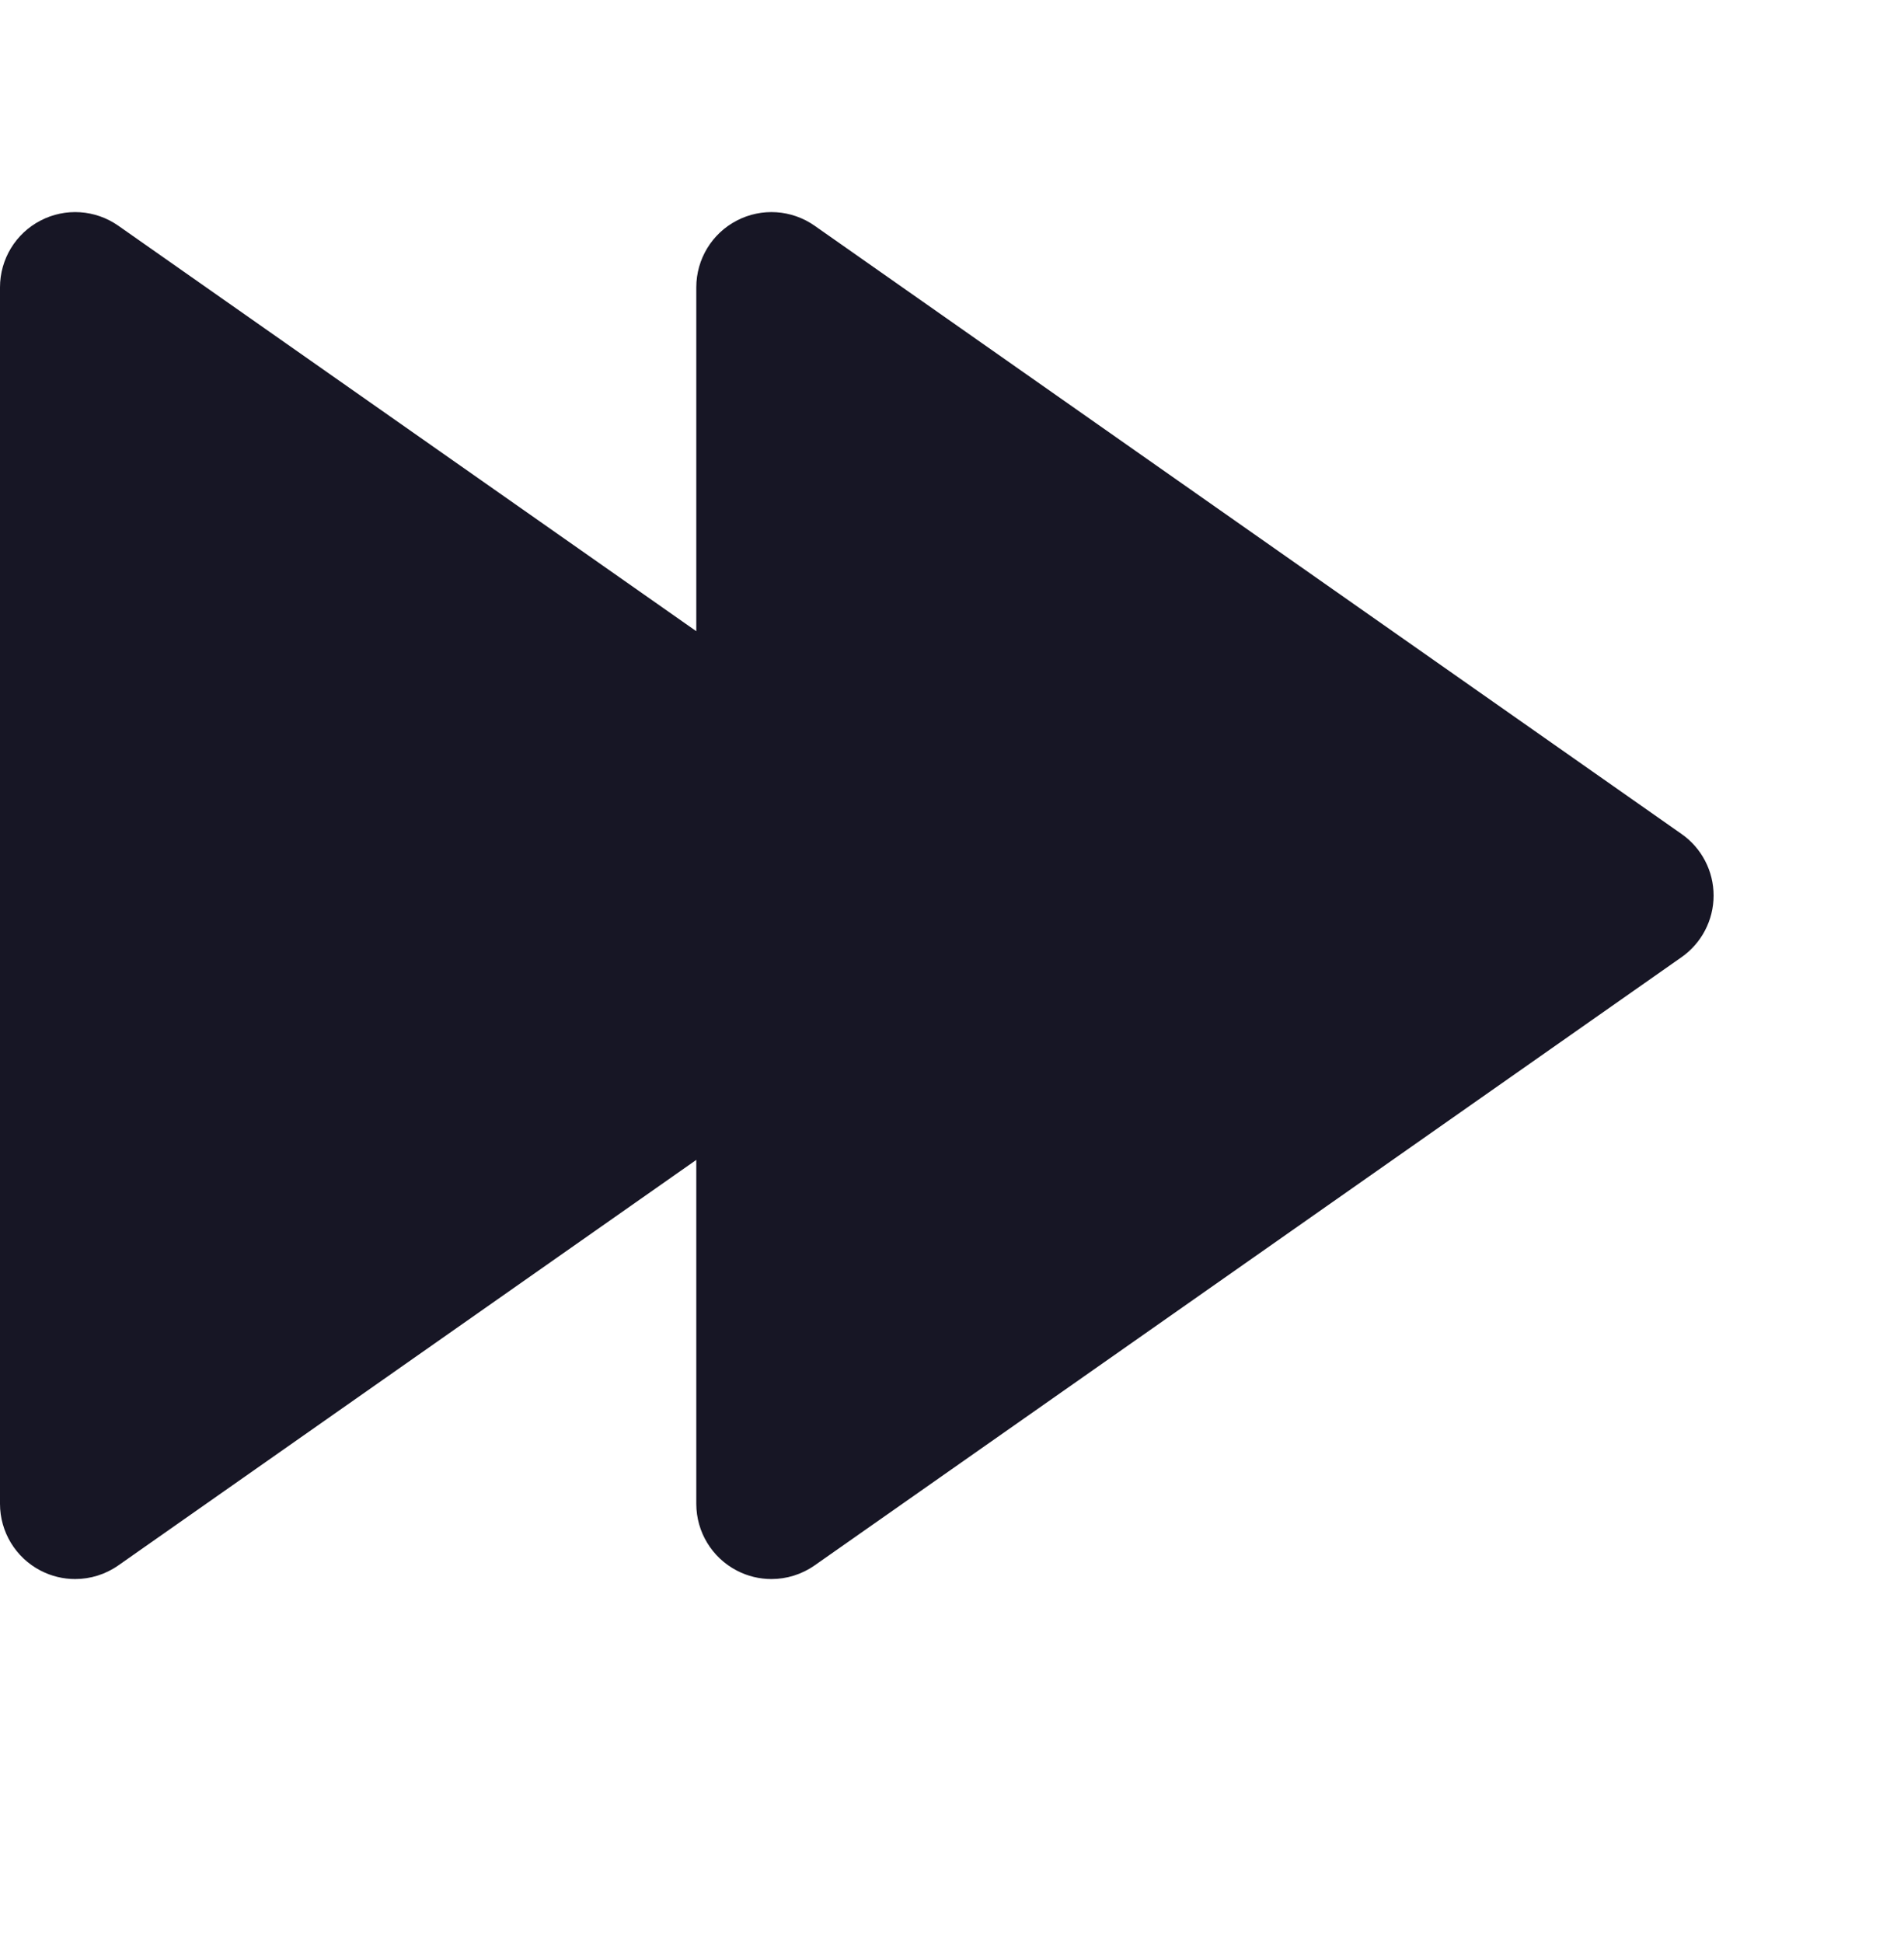 <svg width="50" height="51" viewBox="0 0 50 51" fill="none" xmlns="http://www.w3.org/2000/svg">
<path d="M44.159 21.891L21.392 5.925C20.789 5.502 20.001 5.45 19.348 5.79C18.695 6.129 18.285 6.804 18.285 7.541V16.568L3.107 5.925C2.504 5.502 1.716 5.45 1.063 5.79C0.41 6.129 0 6.804 0 7.541V39.473C0 40.209 0.41 40.884 1.063 41.224C1.35 41.373 1.662 41.447 1.973 41.447C2.372 41.447 2.769 41.326 3.107 41.089L18.285 30.445V39.473C18.285 40.209 18.695 40.884 19.348 41.224C19.634 41.373 19.947 41.447 20.258 41.447C20.657 41.447 21.053 41.326 21.392 41.089L44.16 25.123C44.686 24.753 45 24.15 45 23.507C45 22.863 44.686 22.26 44.159 21.891Z" fill="#171625"/>
</svg>
